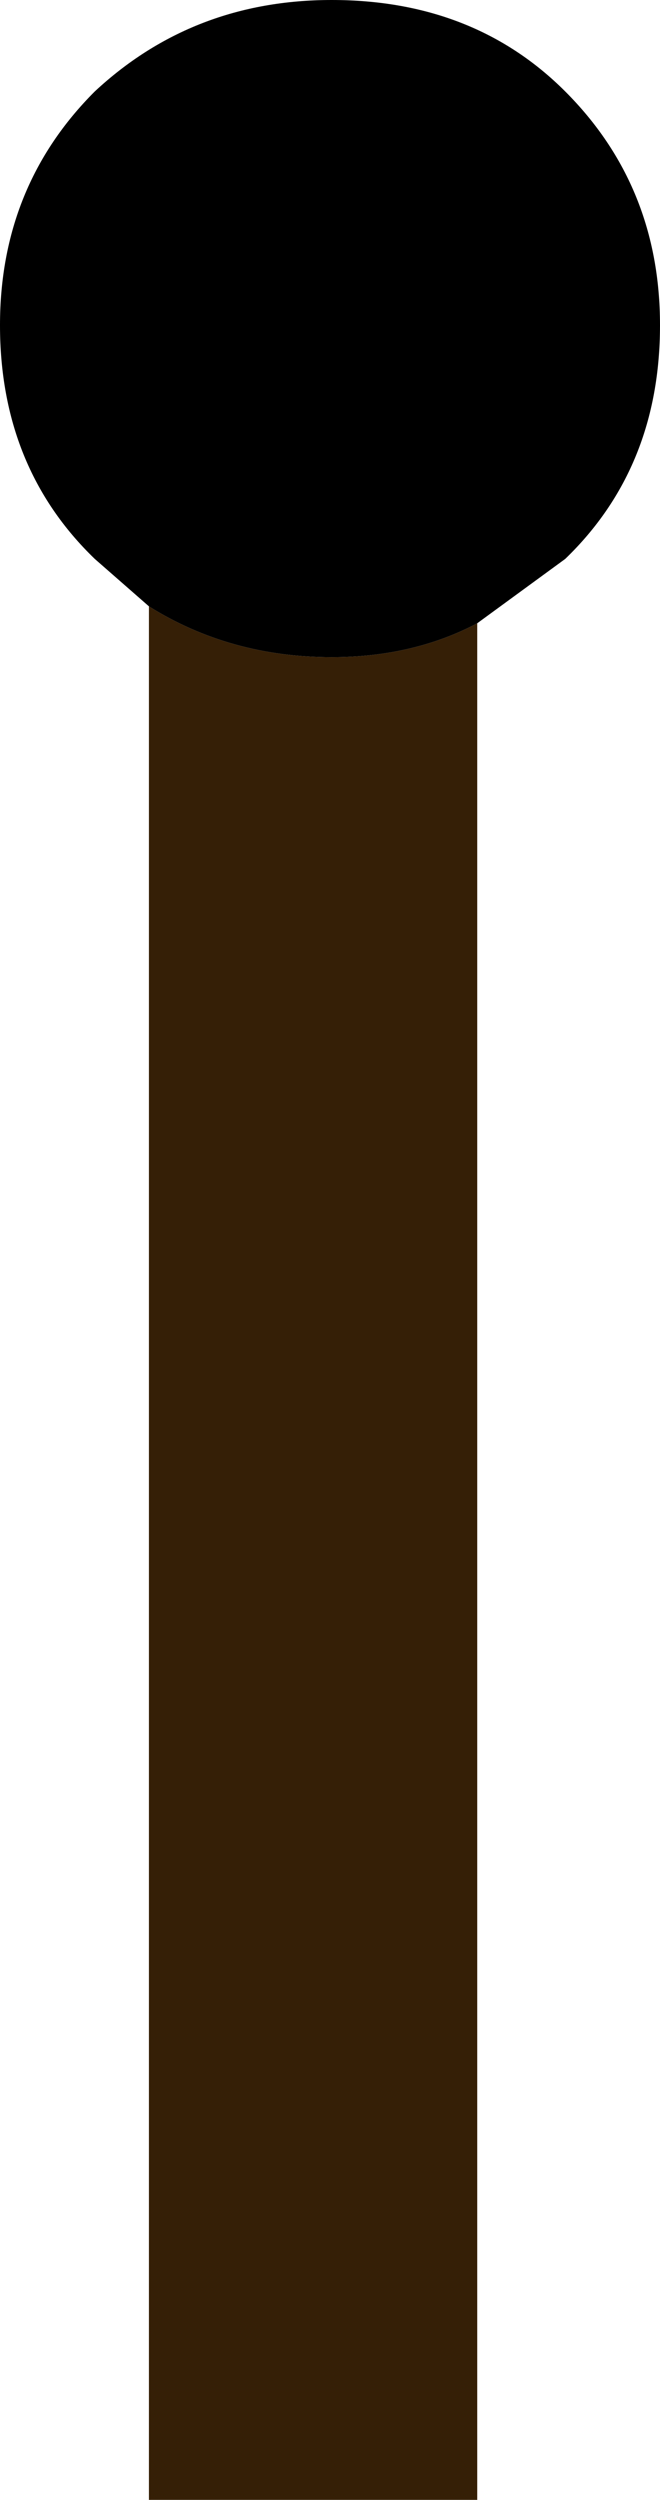 <?xml version="1.0" encoding="UTF-8" standalone="no"?>
<svg xmlns:xlink="http://www.w3.org/1999/xlink" height="36.9px" width="9.75px" xmlns="http://www.w3.org/2000/svg">
  <g transform="matrix(1.0, 0.0, 0.0, 1.0, 4.85, 36.9)">
    <path d="M2.2 -27.7 L2.2 0.0 -2.65 0.0 -2.65 -27.95 Q-1.45 -27.2 0.05 -27.2 1.25 -27.2 2.2 -27.7" fill="#351f06" fill-rule="evenodd" stroke="none"/>
    <path d="M-2.65 -27.95 L-3.45 -28.65 Q-4.85 -30.0 -4.85 -32.1 -4.85 -34.15 -3.45 -35.55 -2.0 -36.9 0.05 -36.9 2.15 -36.9 3.5 -35.55 4.9 -34.15 4.9 -32.1 4.9 -30.0 3.5 -28.65 L2.2 -27.7 Q1.25 -27.2 0.05 -27.2 -1.45 -27.2 -2.65 -27.95" fill="#000000" fill-rule="evenodd" stroke="none"/>
  </g>
</svg>
